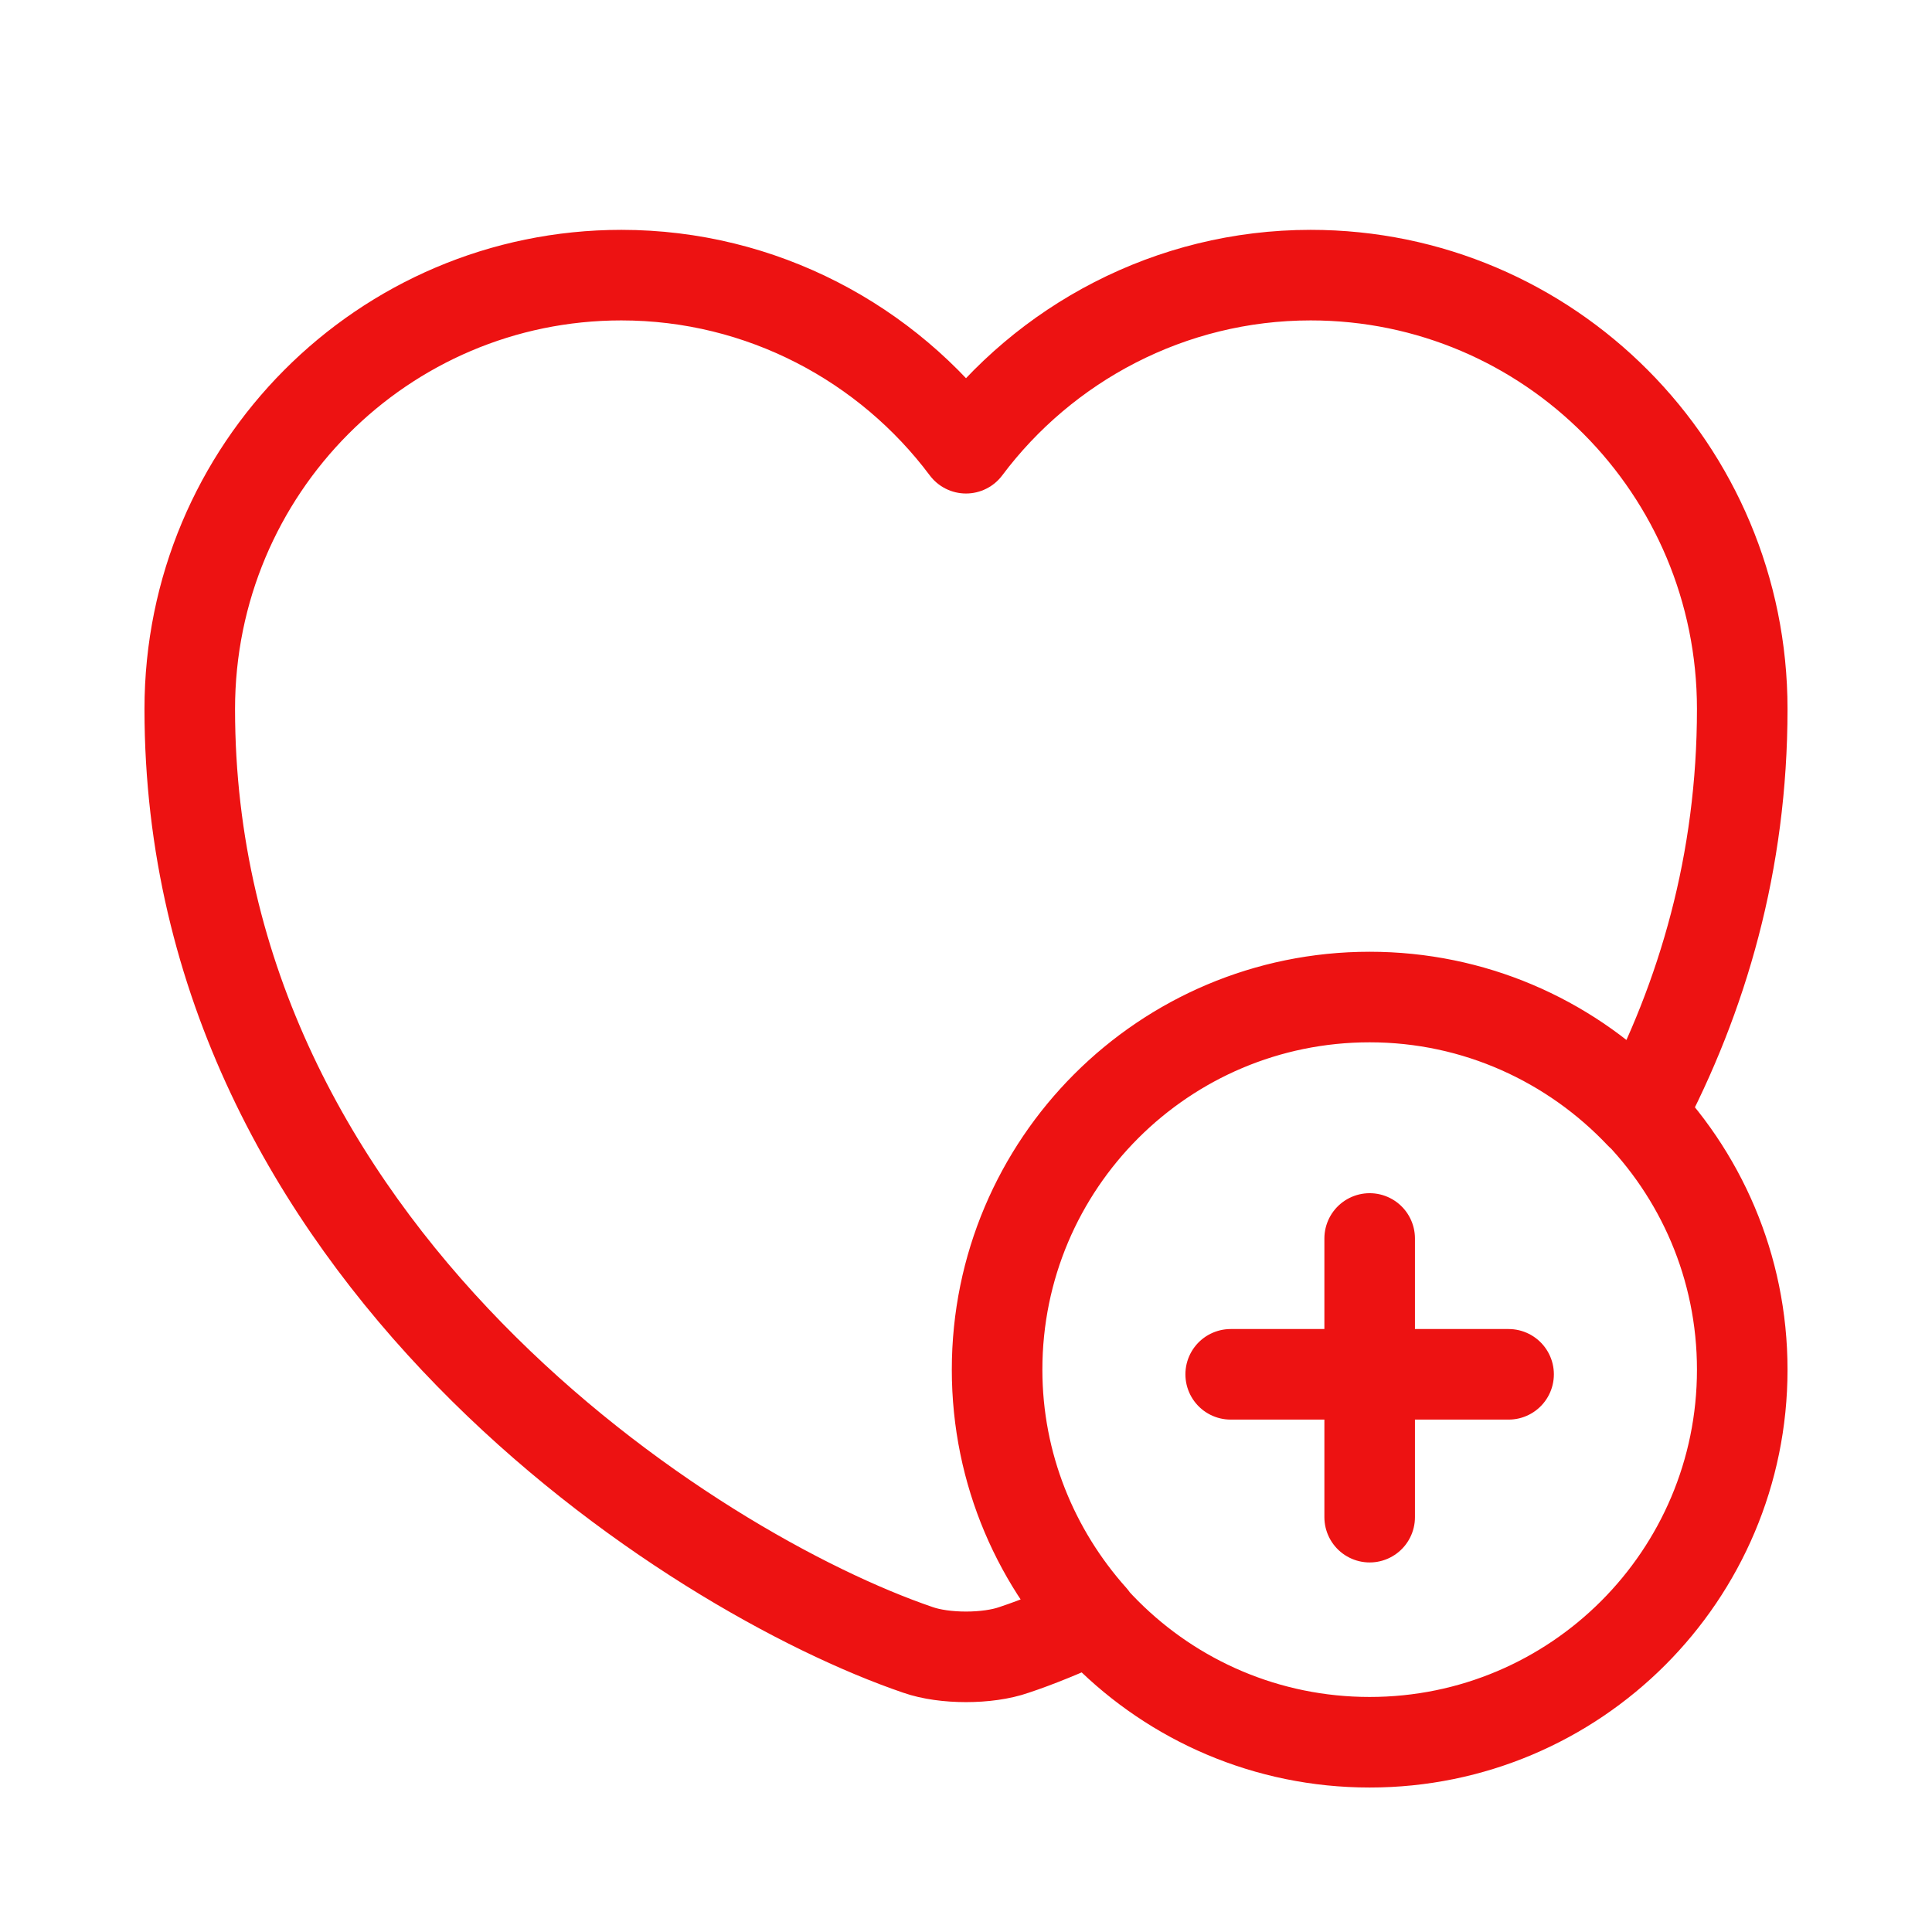 <svg width="32" height="32" viewBox="0 0 32 32" fill="none" xmlns="http://www.w3.org/2000/svg">
<path d="M16.515 22.686C16.515 26.094 19.278 28.857 22.686 28.857C26.094 28.857 28.857 26.094 28.857 22.686C28.857 19.277 26.094 16.514 22.686 16.514M16.515 22.686C16.515 19.277 19.278 16.514 22.686 16.514M16.515 22.686C16.515 24.267 17.119 25.707 18.096 26.8C17.62 27.019 17.183 27.199 16.797 27.327C16.36 27.481 15.64 27.481 15.203 27.327C11.475 26.054 3.143 20.744 3.143 11.744C3.143 7.771 6.344 4.557 10.292 4.557C12.619 4.557 14.702 5.689 16 7.424C17.299 5.689 19.382 4.557 21.709 4.557C25.656 4.557 28.857 7.771 28.857 11.744C28.857 14.277 28.202 16.514 27.173 18.456C26.042 17.26 24.447 16.514 22.686 16.514M24.987 22.763H20.384M22.686 20.513V25.129" stroke="#ED1212" stroke-width="1.5" stroke-linecap="round" stroke-linejoin="round"/>
</svg>
